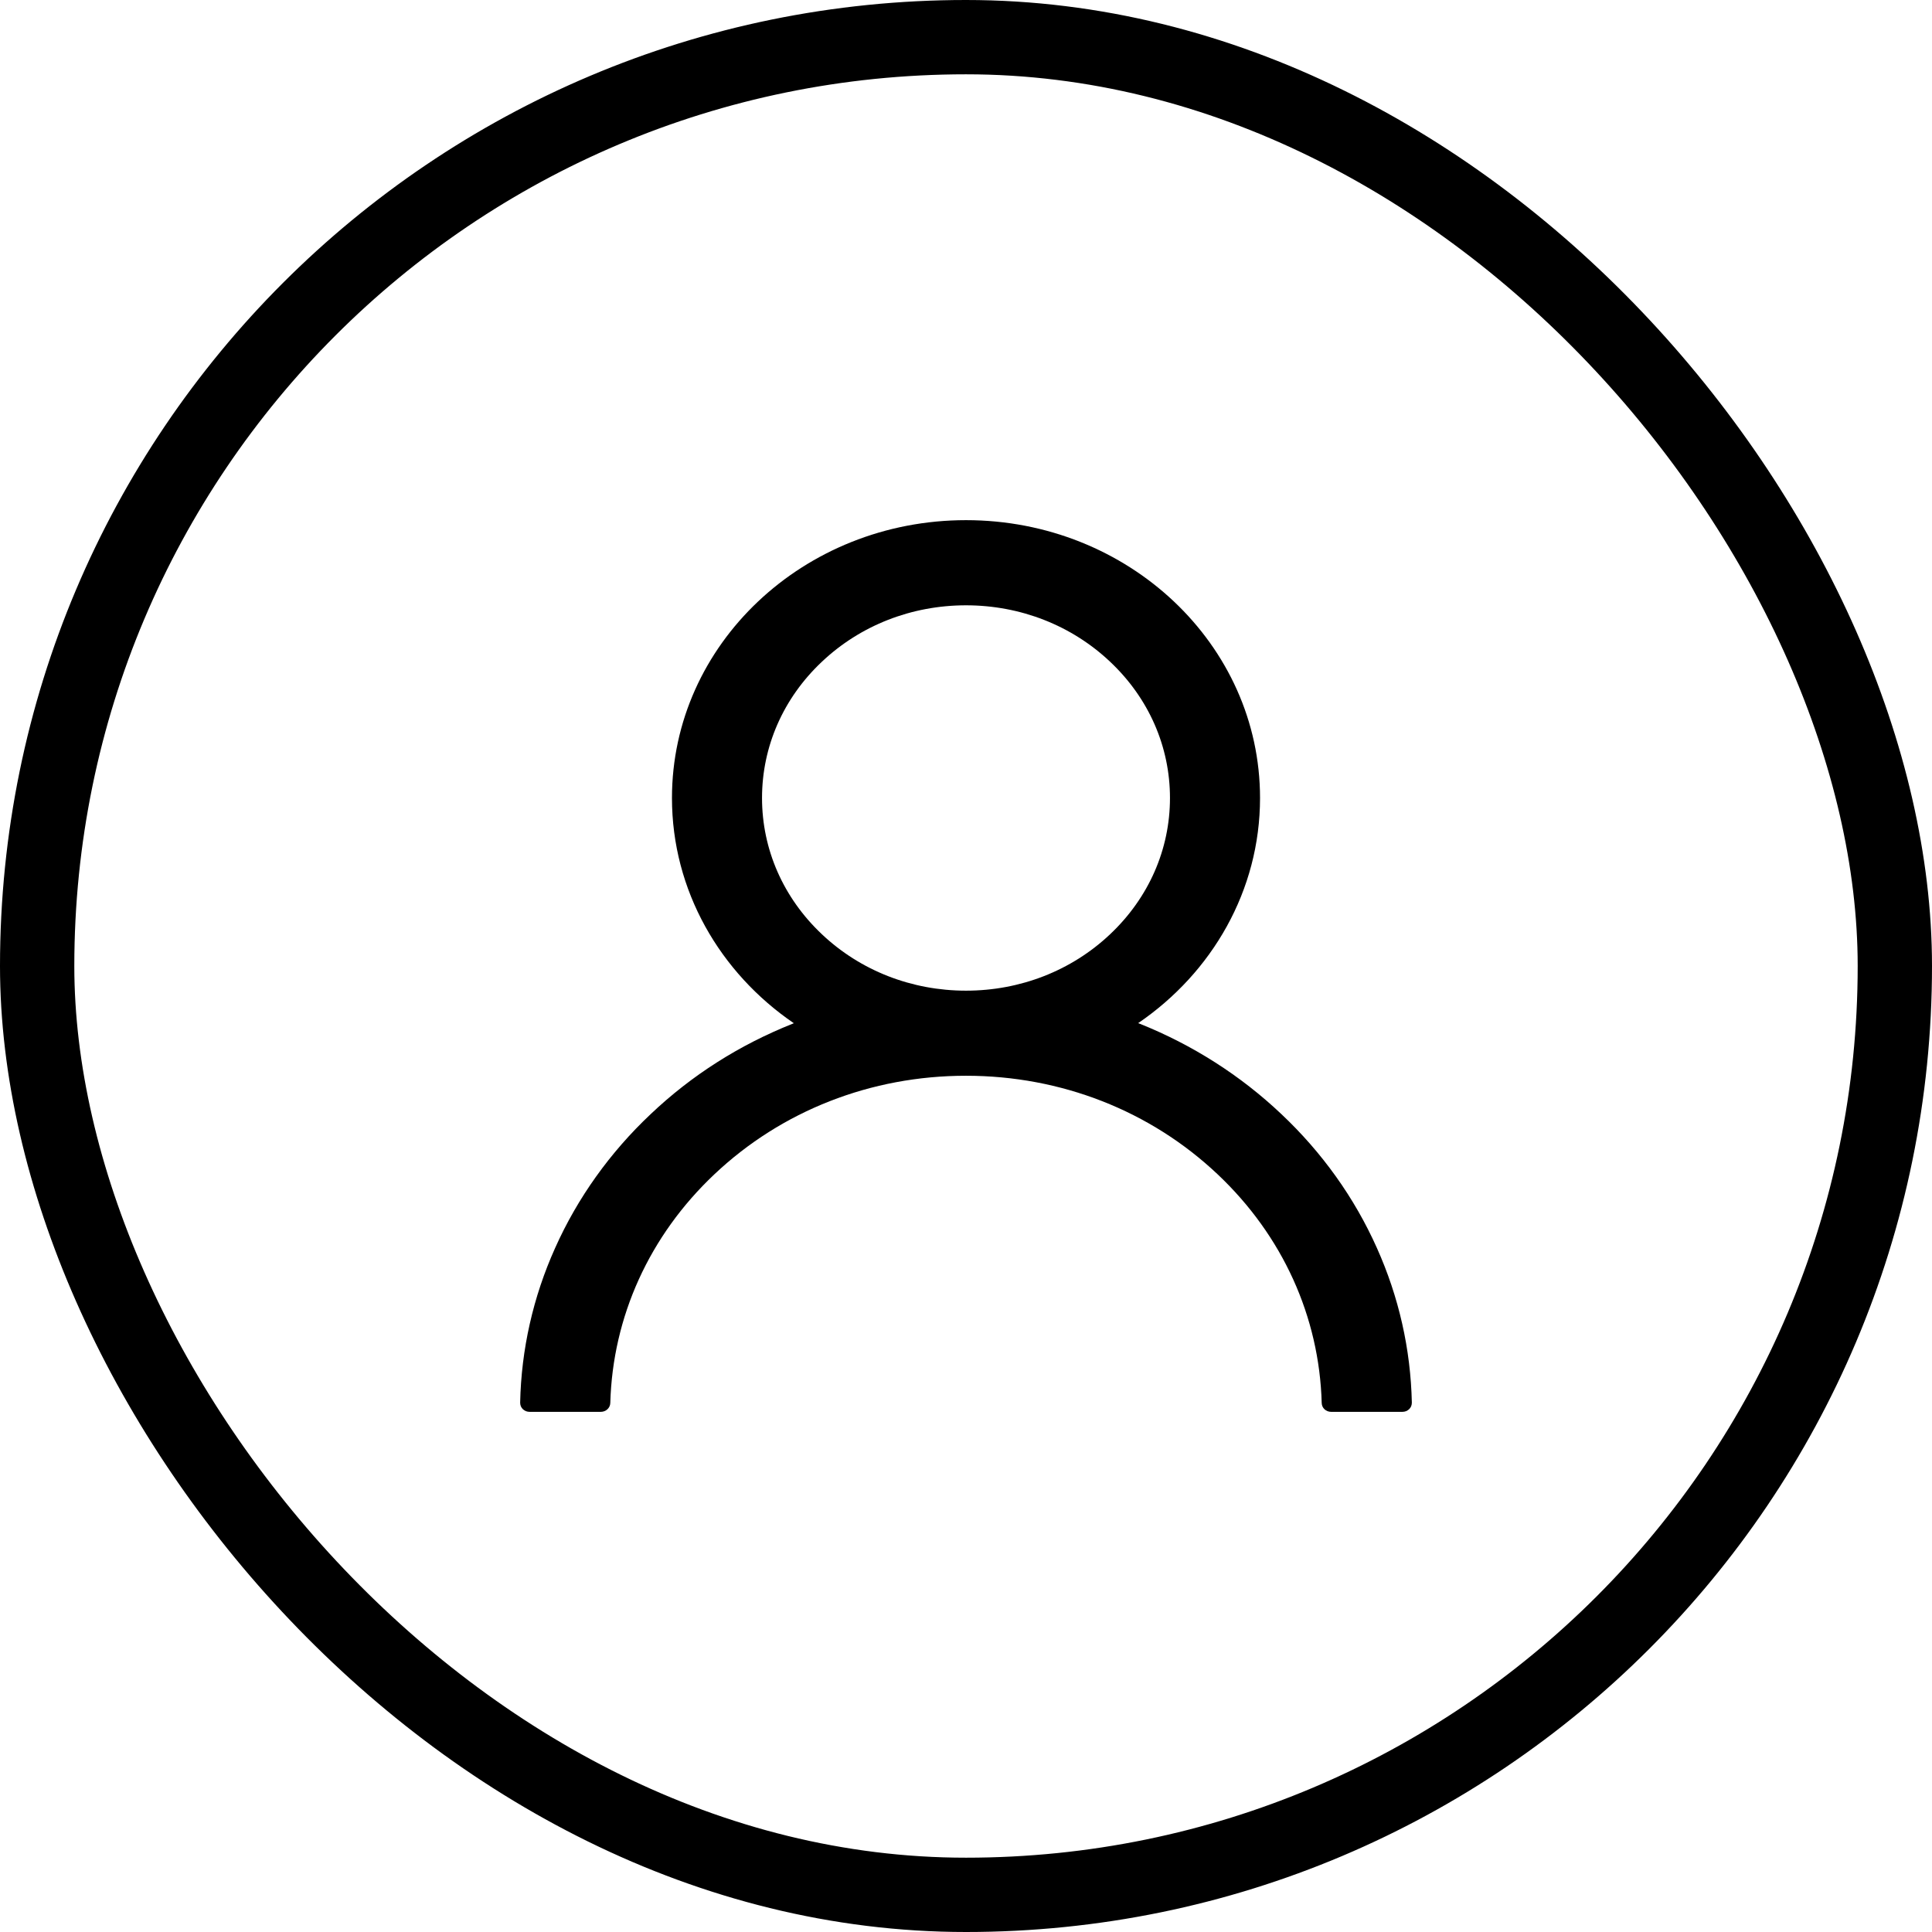 <svg width="26" height="26" viewBox="0 0 26 26" fill="none" xmlns="http://www.w3.org/2000/svg">
<path d="M18.529 16.793C18.228 16.119 17.791 15.508 17.243 14.992C16.696 14.474 16.049 14.061 15.336 13.776C15.33 13.773 15.323 13.772 15.317 13.769C16.311 13.091 16.957 11.985 16.957 10.739C16.957 8.673 15.186 7 13 7C10.814 7 9.043 8.673 9.043 10.739C9.043 11.985 9.689 13.091 10.683 13.77C10.677 13.773 10.67 13.775 10.664 13.778C9.949 14.063 9.307 14.471 8.757 14.993C8.209 15.509 7.772 16.121 7.471 16.794C7.174 17.454 7.015 18.16 7 18.876C7 18.892 7.003 18.909 7.009 18.924C7.015 18.938 7.024 18.952 7.036 18.964C7.048 18.975 7.062 18.984 7.078 18.991C7.094 18.997 7.111 19 7.128 19H8.085C8.155 19 8.211 18.947 8.213 18.882C8.245 17.719 8.739 16.629 9.614 15.803C10.519 14.948 11.72 14.477 13 14.477C14.28 14.477 15.481 14.948 16.386 15.803C17.261 16.629 17.755 17.719 17.787 18.882C17.789 18.949 17.845 19 17.915 19H18.872C18.889 19 18.906 18.997 18.922 18.991C18.938 18.984 18.952 18.975 18.964 18.964C18.976 18.952 18.985 18.938 18.991 18.924C18.997 18.909 19 18.892 19 18.876C18.984 18.156 18.826 17.455 18.529 16.793ZM13 13.332C12.268 13.332 11.578 13.062 11.06 12.572C10.541 12.082 10.255 11.431 10.255 10.739C10.255 10.047 10.541 9.395 11.06 8.906C11.578 8.416 12.268 8.146 13 8.146C13.732 8.146 14.422 8.416 14.94 8.906C15.459 9.395 15.745 10.047 15.745 10.739C15.745 11.431 15.459 12.082 14.94 12.572C14.422 13.062 13.732 13.332 13 13.332Z" fill="black"/>
<rect x="0.5" y="0.5" width="25" height="25" rx="12.5" stroke="black"/>
</svg>
